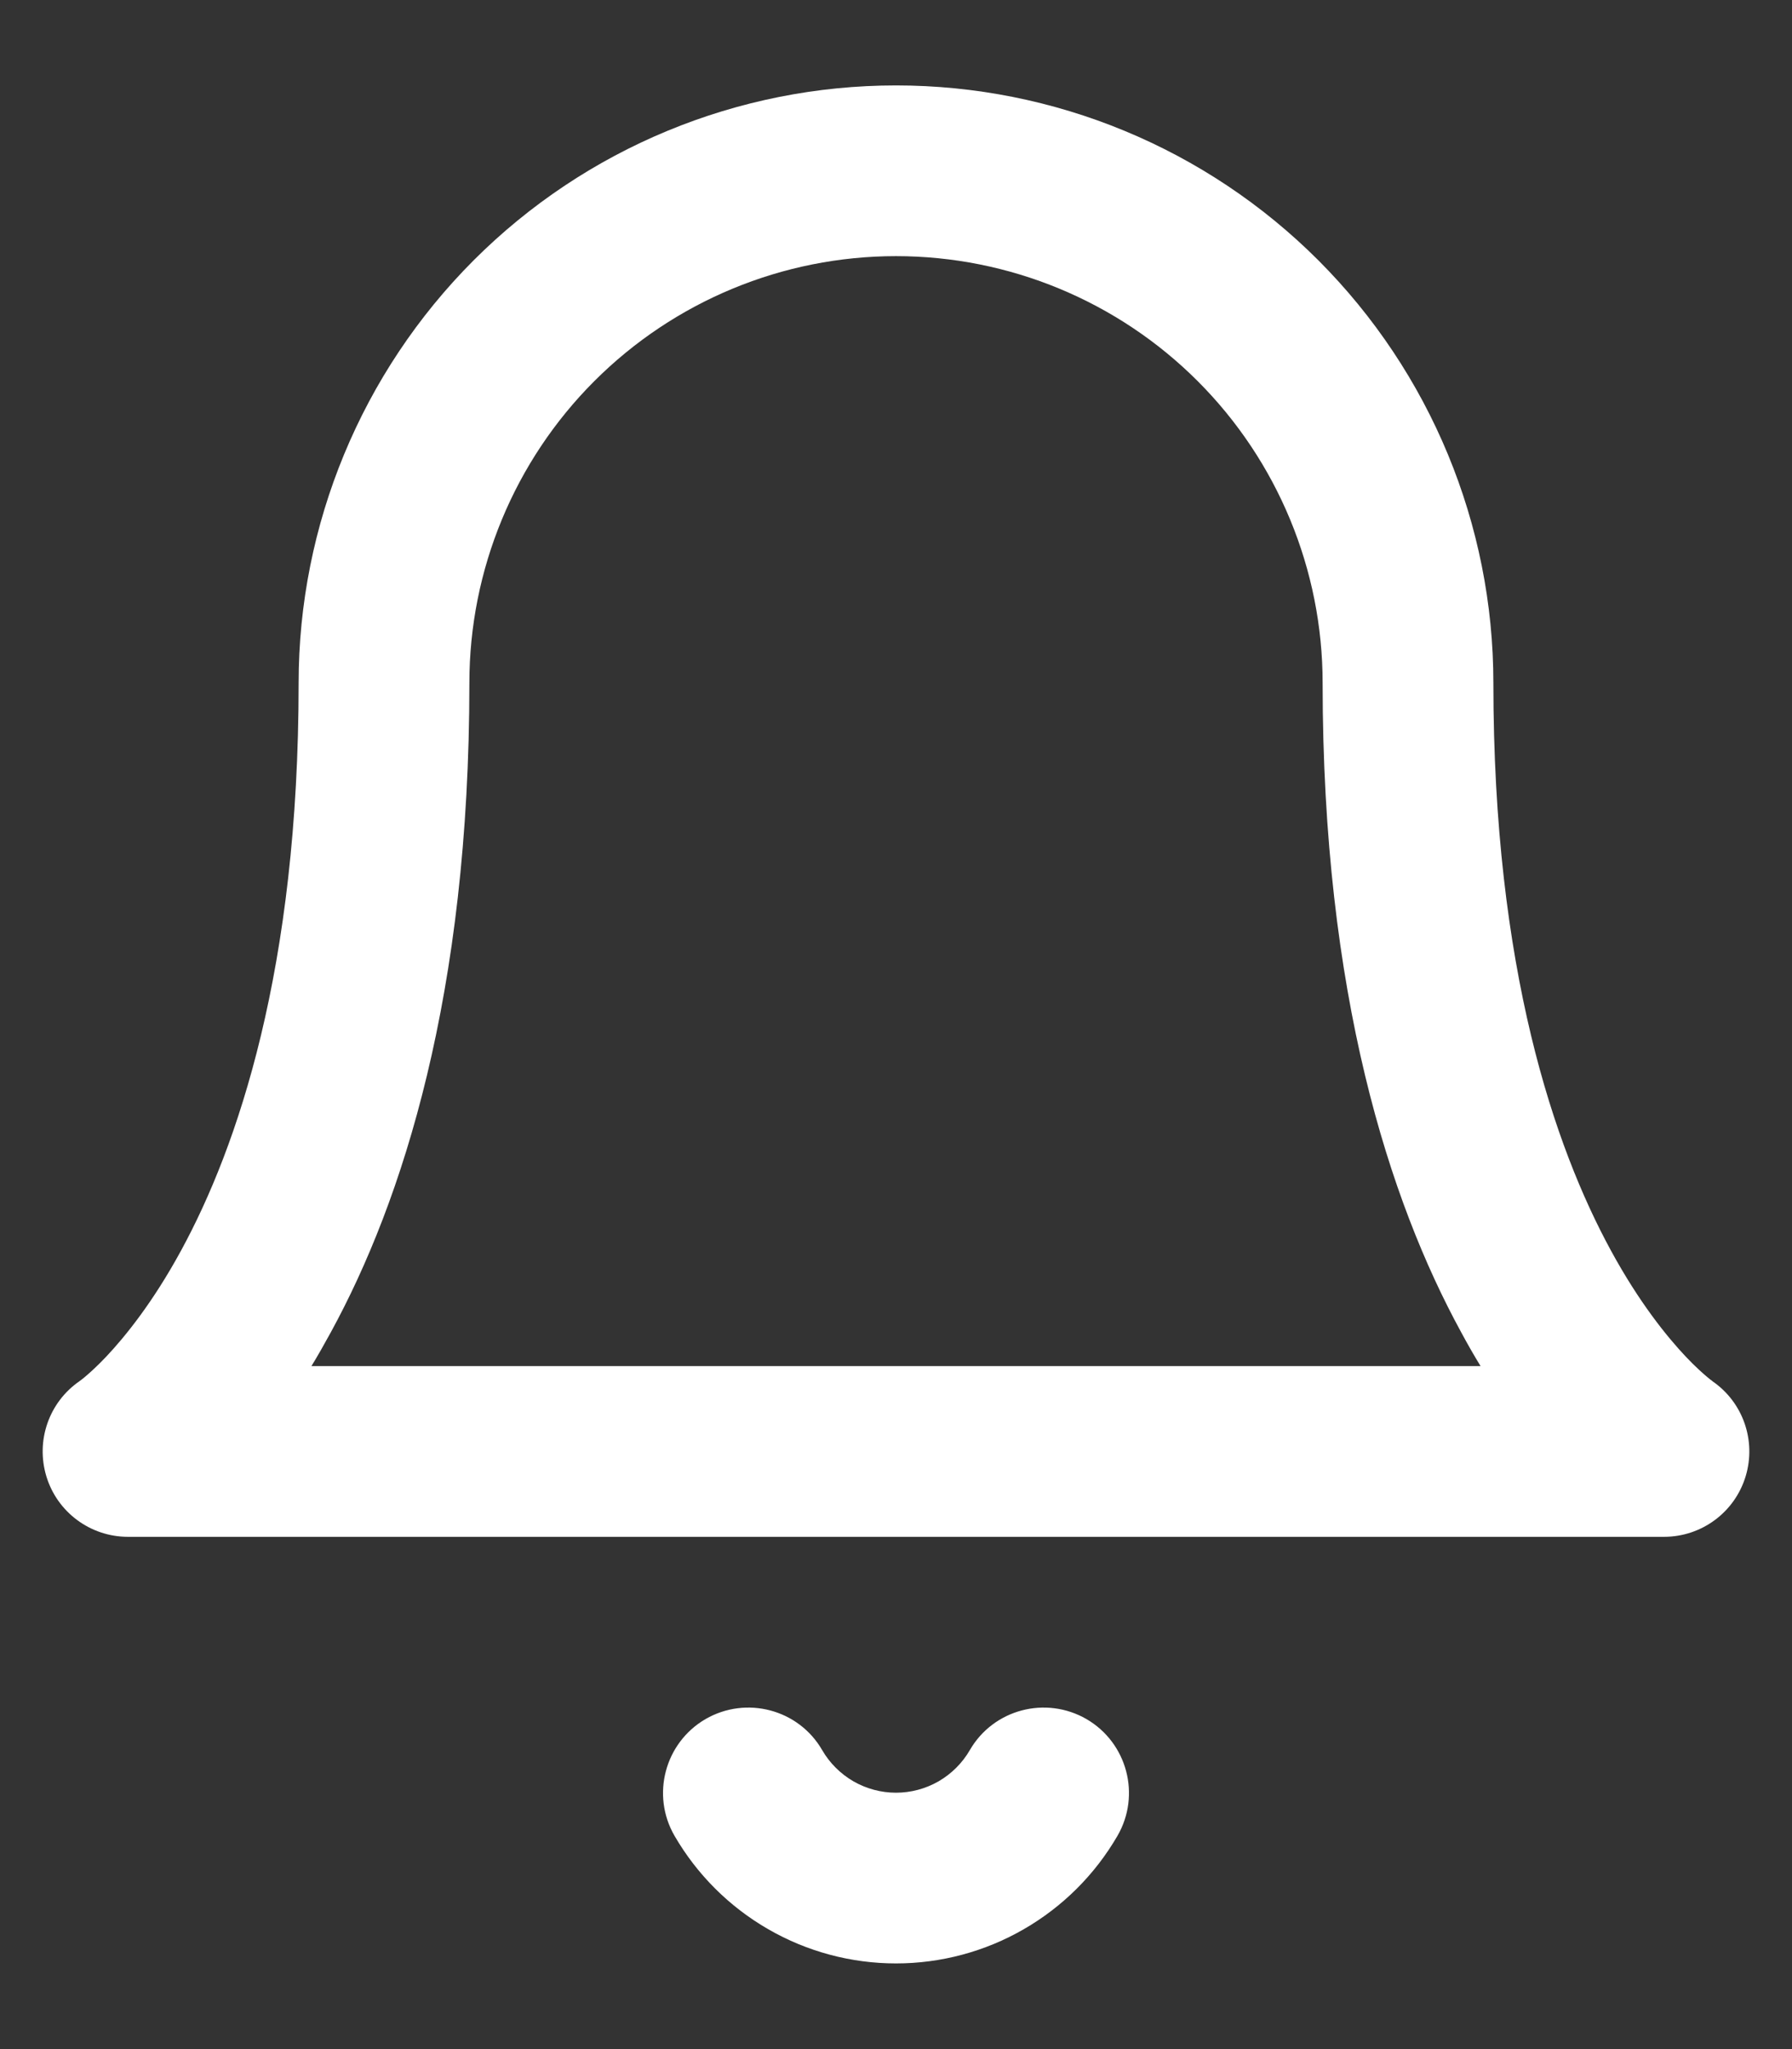 <svg width="14" height="16" viewBox="0 0 14 16" fill="none" xmlns="http://www.w3.org/2000/svg">
<rect x="0" y="0" width="14" height="16" fill="#333333" stroke="none"/>
<path fill-rule="evenodd" clip-rule="evenodd" d="M3.7 2.033C4.575 1.158 5.762 0.667 7 0.667C8.238 0.667 9.425 1.158 10.3 2.033C11.175 2.909 11.667 4.096 11.667 5.333C11.667 7.568 12.145 8.956 12.585 9.764C12.806 10.17 13.022 10.436 13.171 10.594C13.246 10.673 13.305 10.725 13.341 10.755C13.359 10.77 13.37 10.779 13.376 10.782C13.376 10.783 13.377 10.784 13.377 10.784C13.617 10.948 13.722 11.248 13.638 11.527C13.553 11.808 13.294 12 13 12H1C0.706 12 0.447 11.808 0.362 11.527C0.278 11.248 0.383 10.948 0.622 10.784C0.623 10.784 0.624 10.783 0.624 10.782C0.629 10.779 0.641 10.77 0.659 10.755C0.695 10.725 0.754 10.673 0.829 10.594C0.978 10.436 1.194 10.17 1.415 9.764C1.855 8.956 2.333 7.568 2.333 5.333C2.333 4.096 2.825 2.909 3.7 2.033ZM0.629 10.779C0.629 10.779 0.629 10.779 0.629 10.779C0.629 10.779 0.629 10.779 0.629 10.779L0.629 10.779ZM2.433 10.667H11.567C11.516 10.584 11.465 10.495 11.415 10.402C10.855 9.377 10.333 7.765 10.333 5.333C10.333 4.449 9.982 3.601 9.357 2.976C8.732 2.351 7.884 2 7 2C6.116 2 5.268 2.351 4.643 2.976C4.018 3.601 3.667 4.449 3.667 5.333C3.667 7.765 3.145 9.377 2.585 10.402C2.534 10.495 2.484 10.584 2.433 10.667ZM5.512 13.423C5.831 13.239 6.239 13.347 6.423 13.665C6.482 13.767 6.566 13.85 6.667 13.909C6.768 13.967 6.883 13.998 7 13.998C7.117 13.998 7.232 13.967 7.333 13.909C7.434 13.85 7.518 13.767 7.577 13.665C7.761 13.347 8.169 13.239 8.488 13.423C8.806 13.608 8.915 14.016 8.73 14.335C8.554 14.638 8.302 14.889 7.998 15.064C7.695 15.239 7.35 15.331 7 15.331C6.65 15.331 6.305 15.239 6.002 15.064C5.698 14.889 5.446 14.638 5.27 14.335C5.085 14.016 5.194 13.608 5.512 13.423Z" fill="white"/>
</svg>

